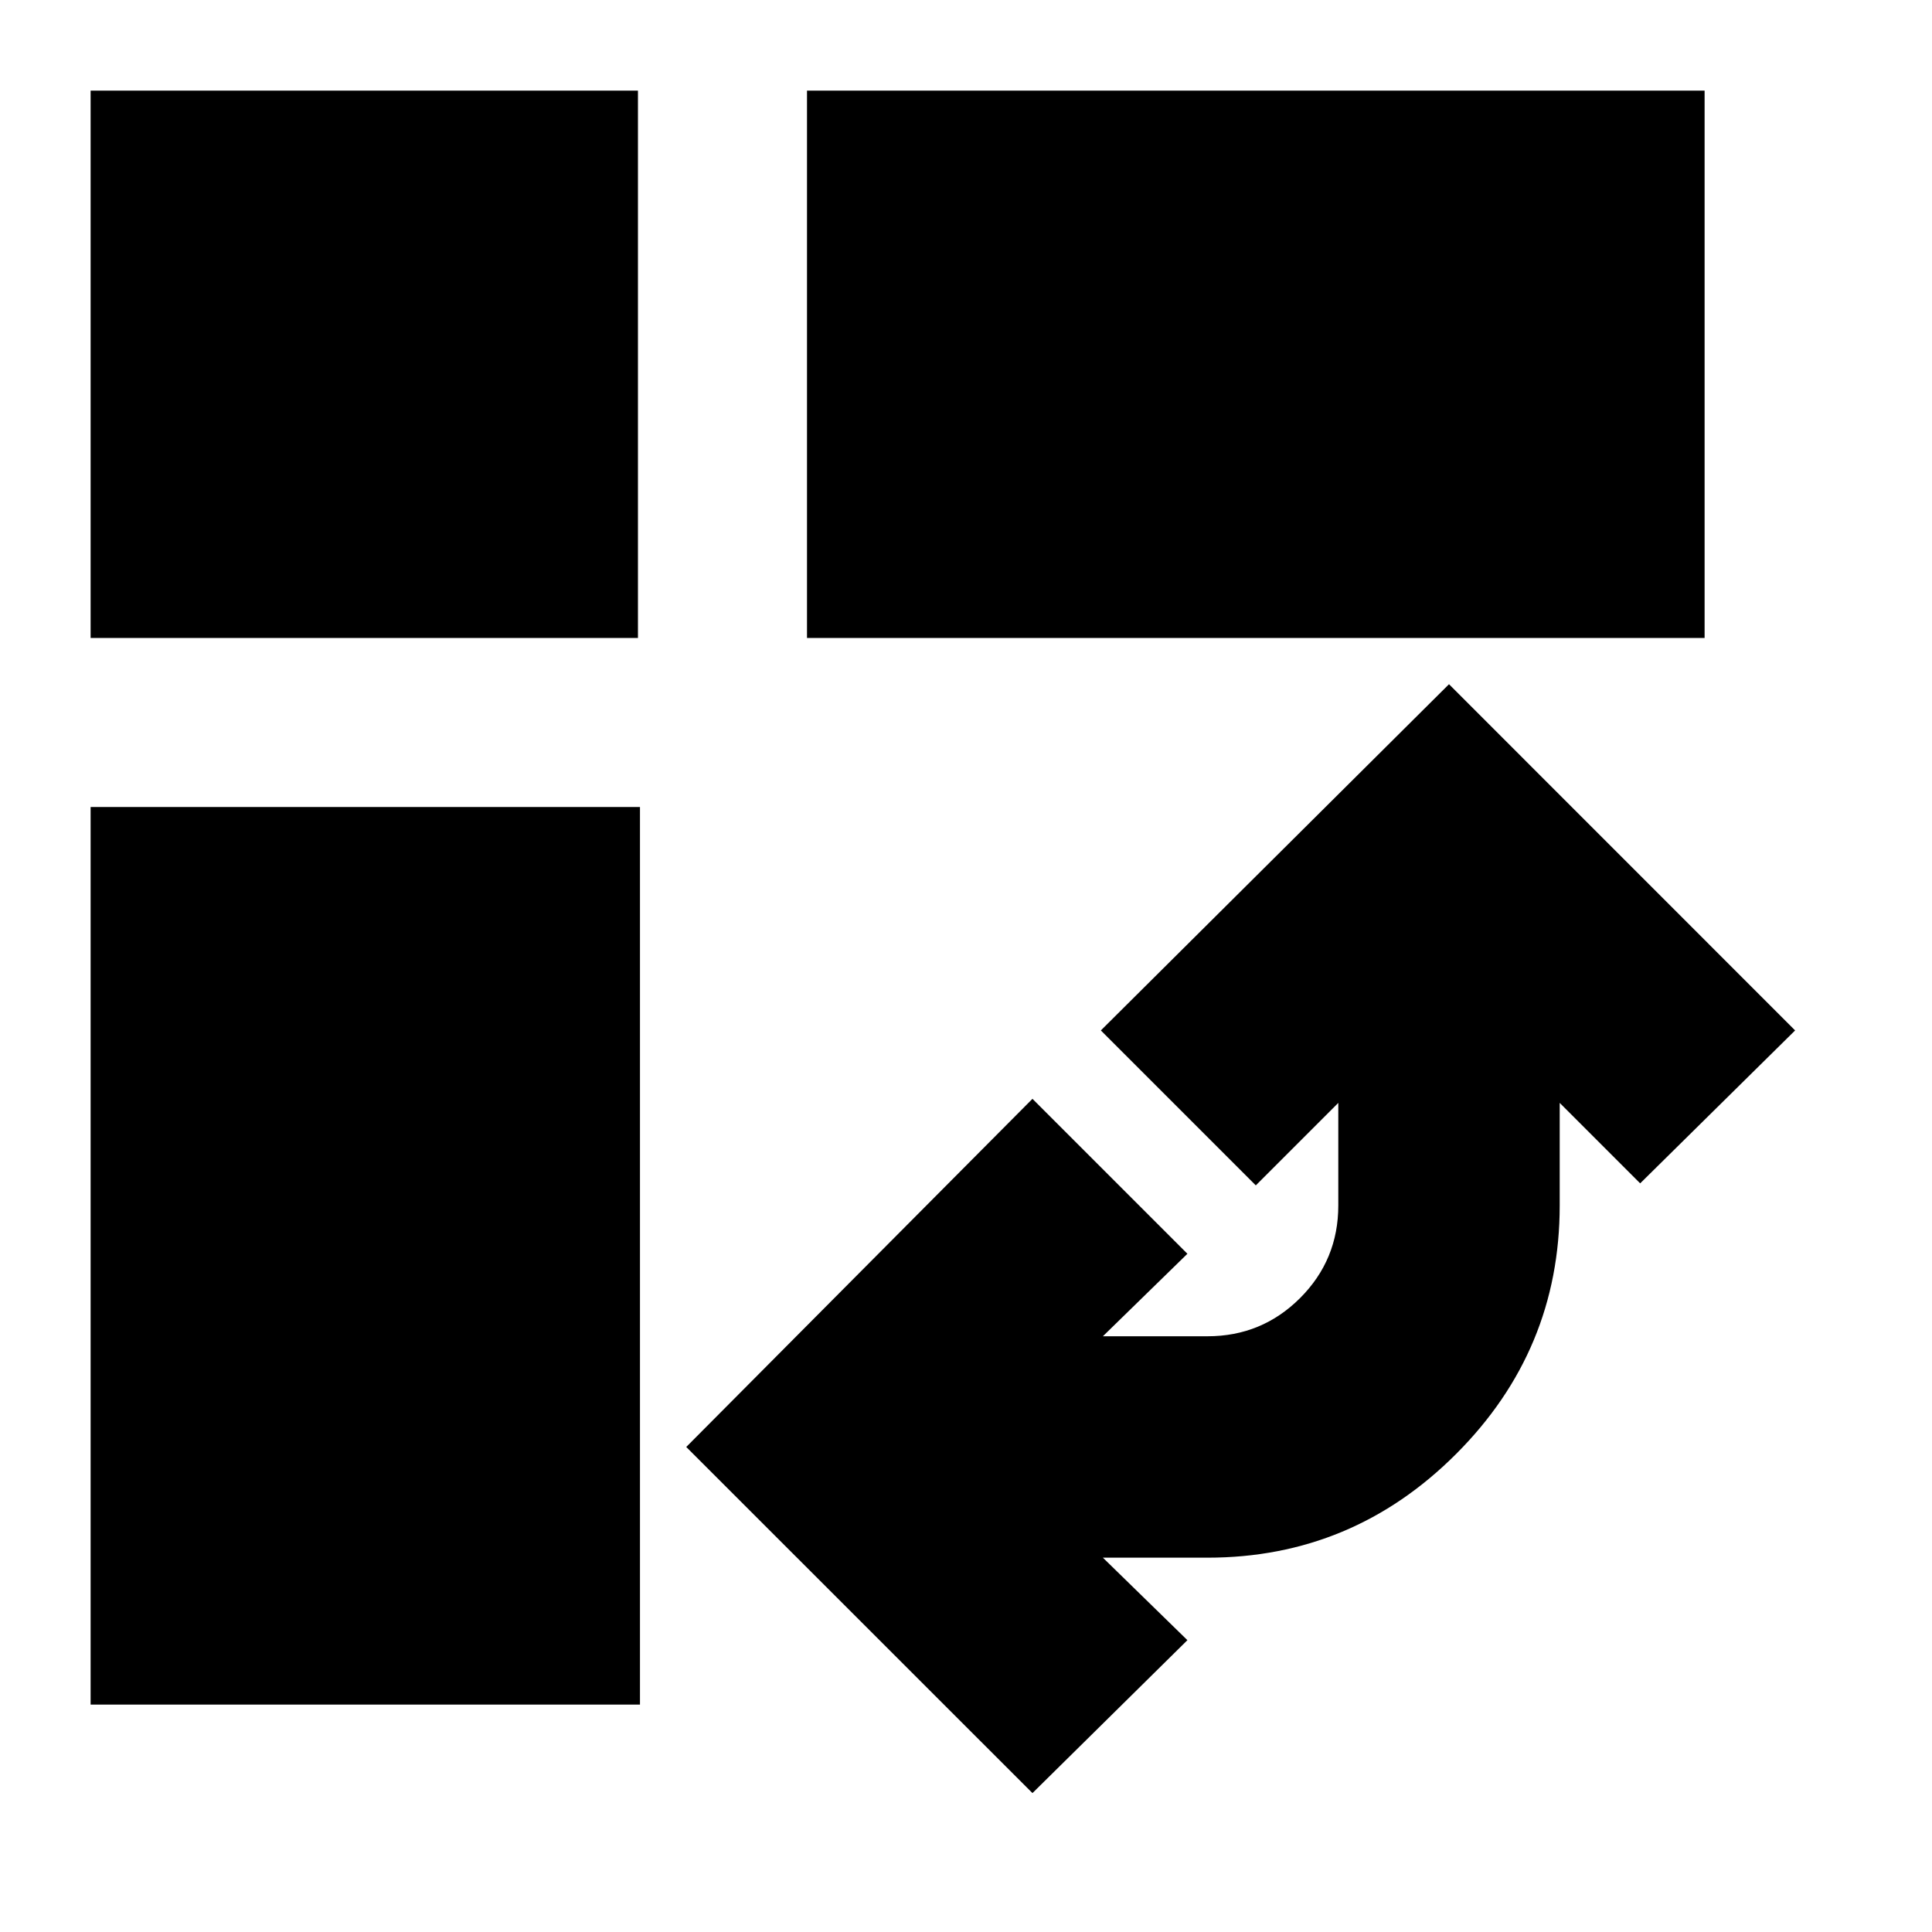 <svg xmlns="http://www.w3.org/2000/svg" height="20" width="20"><path d="M8.354 6.604V.938h9.292v5.666ZM.938 17.646V8.354h5.687v9.292Zm0-11.042V.938h5.666v5.666Zm9.75 11.958-3.584-3.583 3.584-3.604 1.604 1.604-.875.854H12.5q.562 0 .958-.395.396-.396.396-.959v-1.062l-.854.854-1.604-1.604L15 7.083l3.583 3.584-1.604 1.583-.833-.833v1.062q0 1.5-1.073 2.573T12.5 16.125h-1.083l.875.854Z"/></svg>